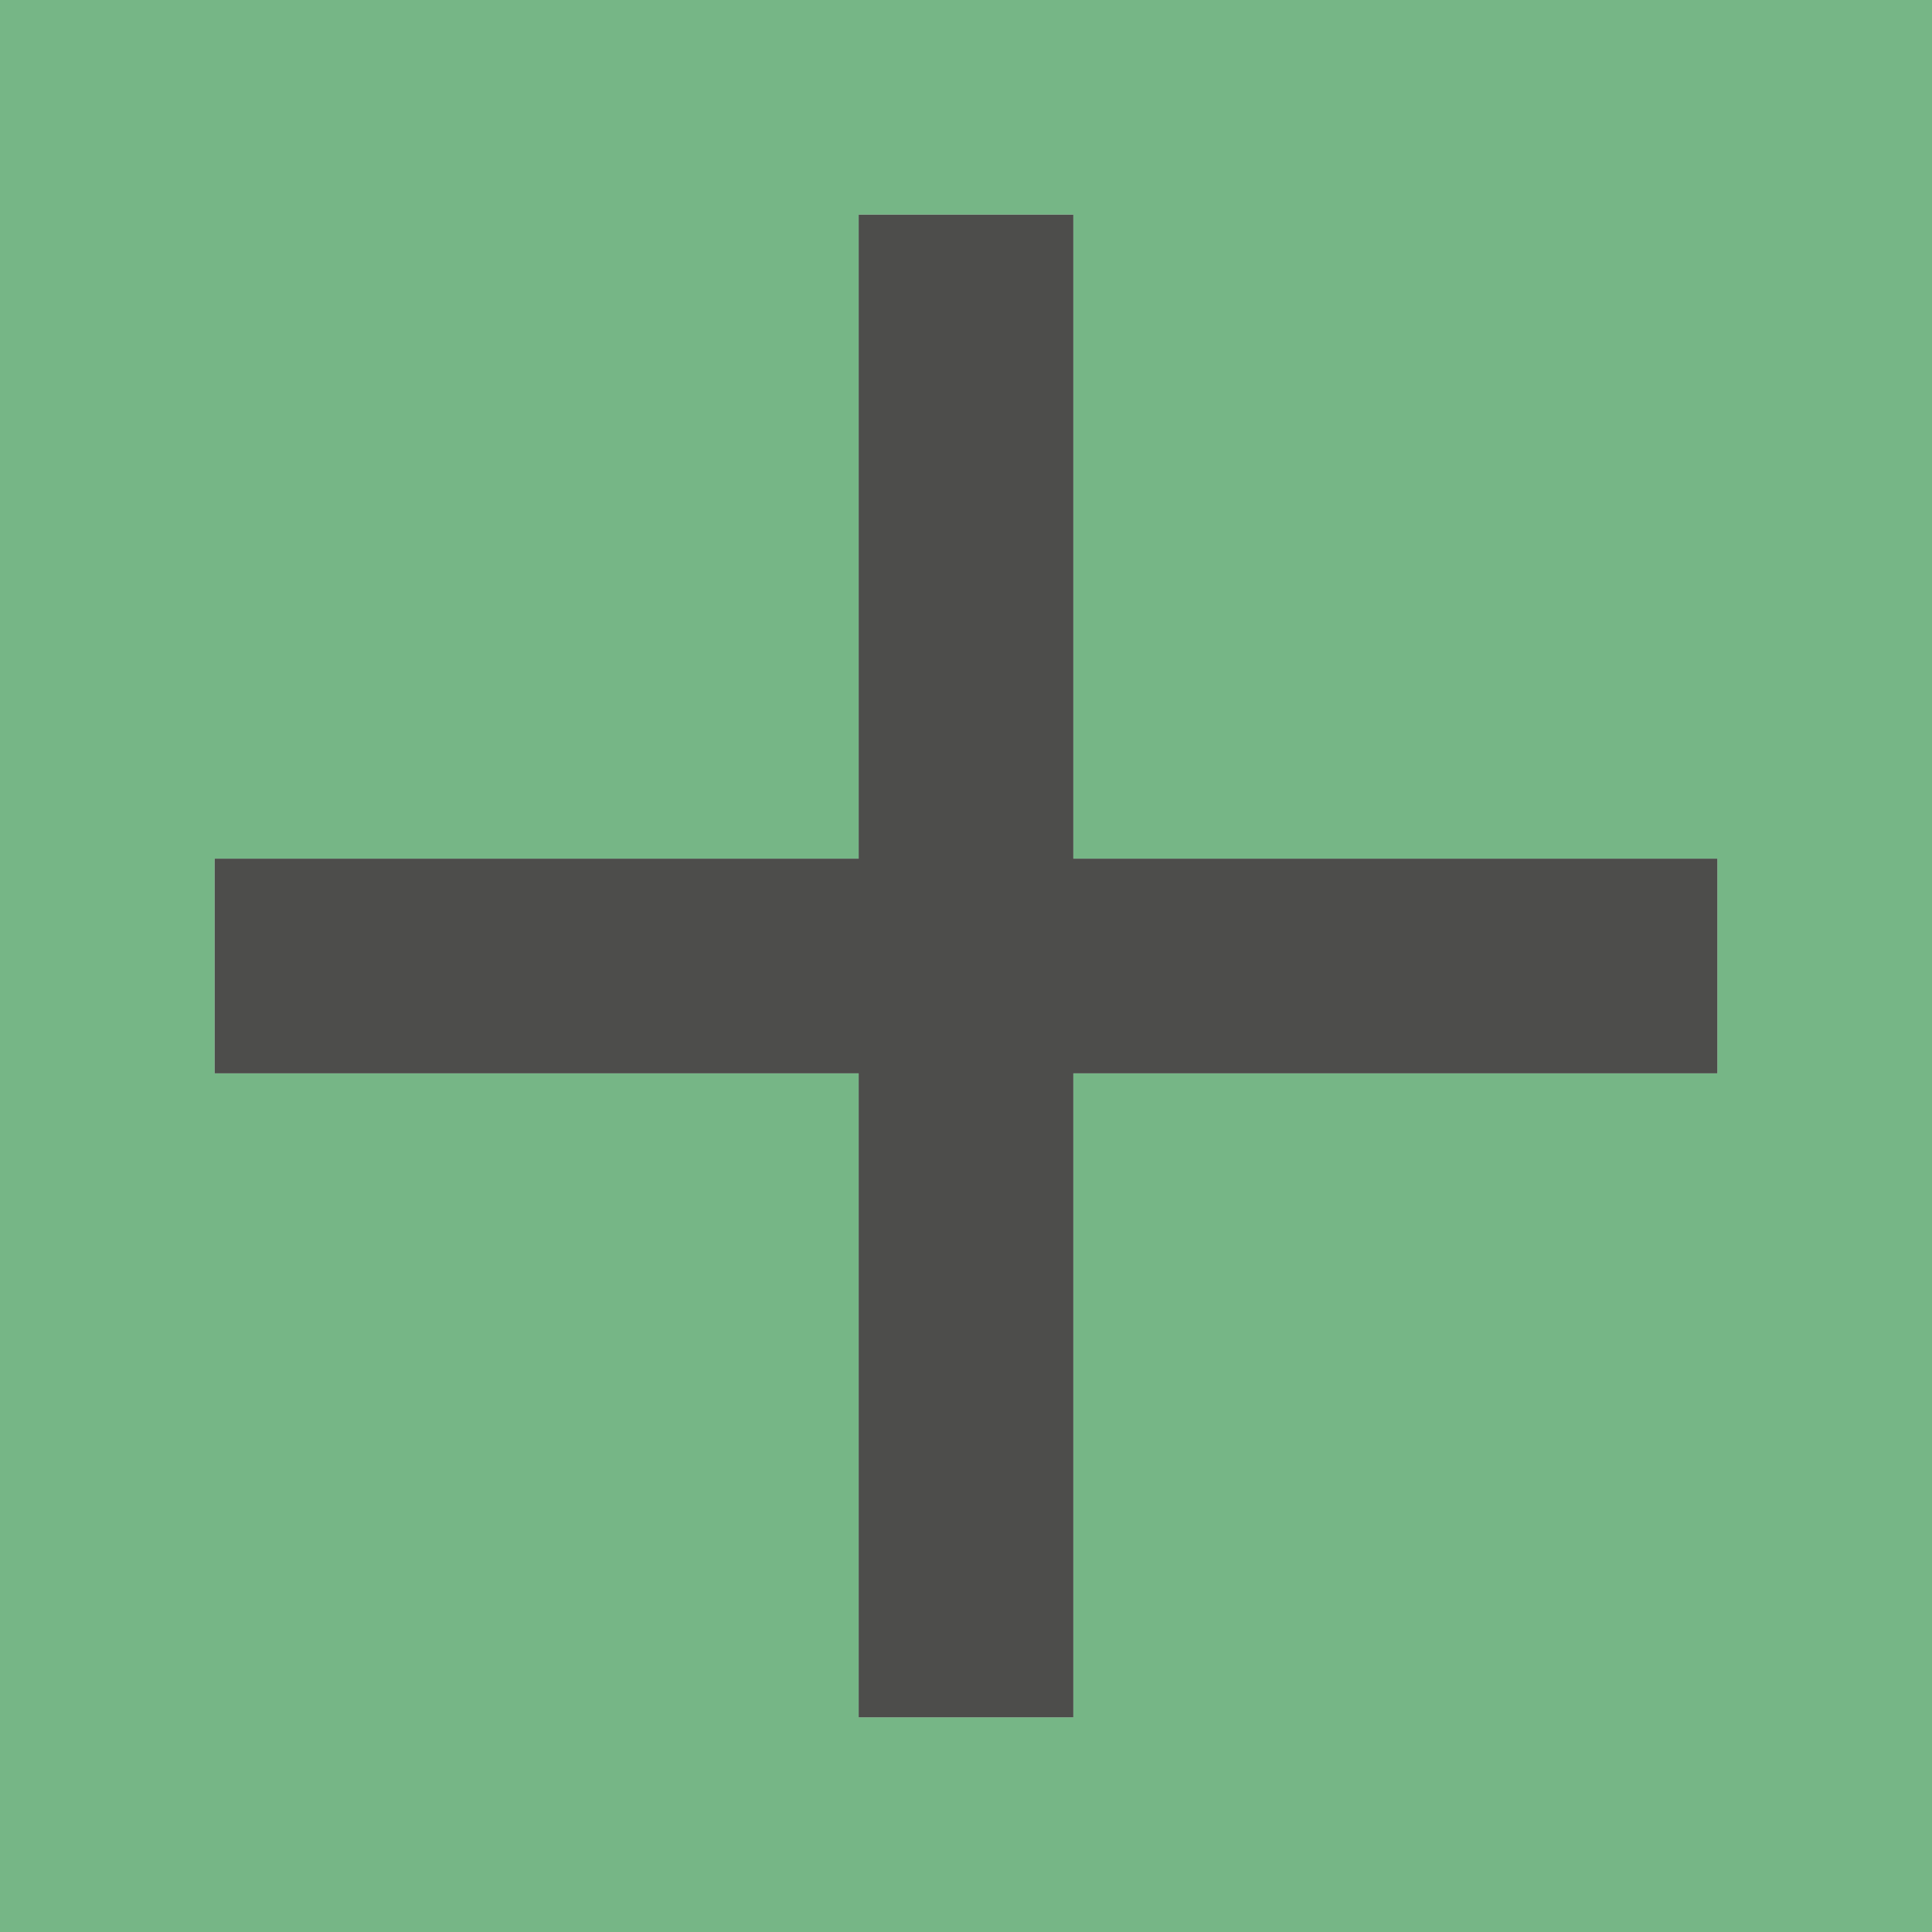<svg viewBox="0 0 9 9" xmlns="http://www.w3.org/2000/svg"><path d="m0 0v9h9v-9zm4 1h1v1 2h2 1v1h-1-2v2 1h-1v-1-2h-2-1v-1h1 2v-2z" fill="#309048" opacity=".66"/><path d="m4 1v3h-3v1h3v3h1v-3h3v-1h-3v-3z" fill="#3a3a38" opacity=".9"/></svg>